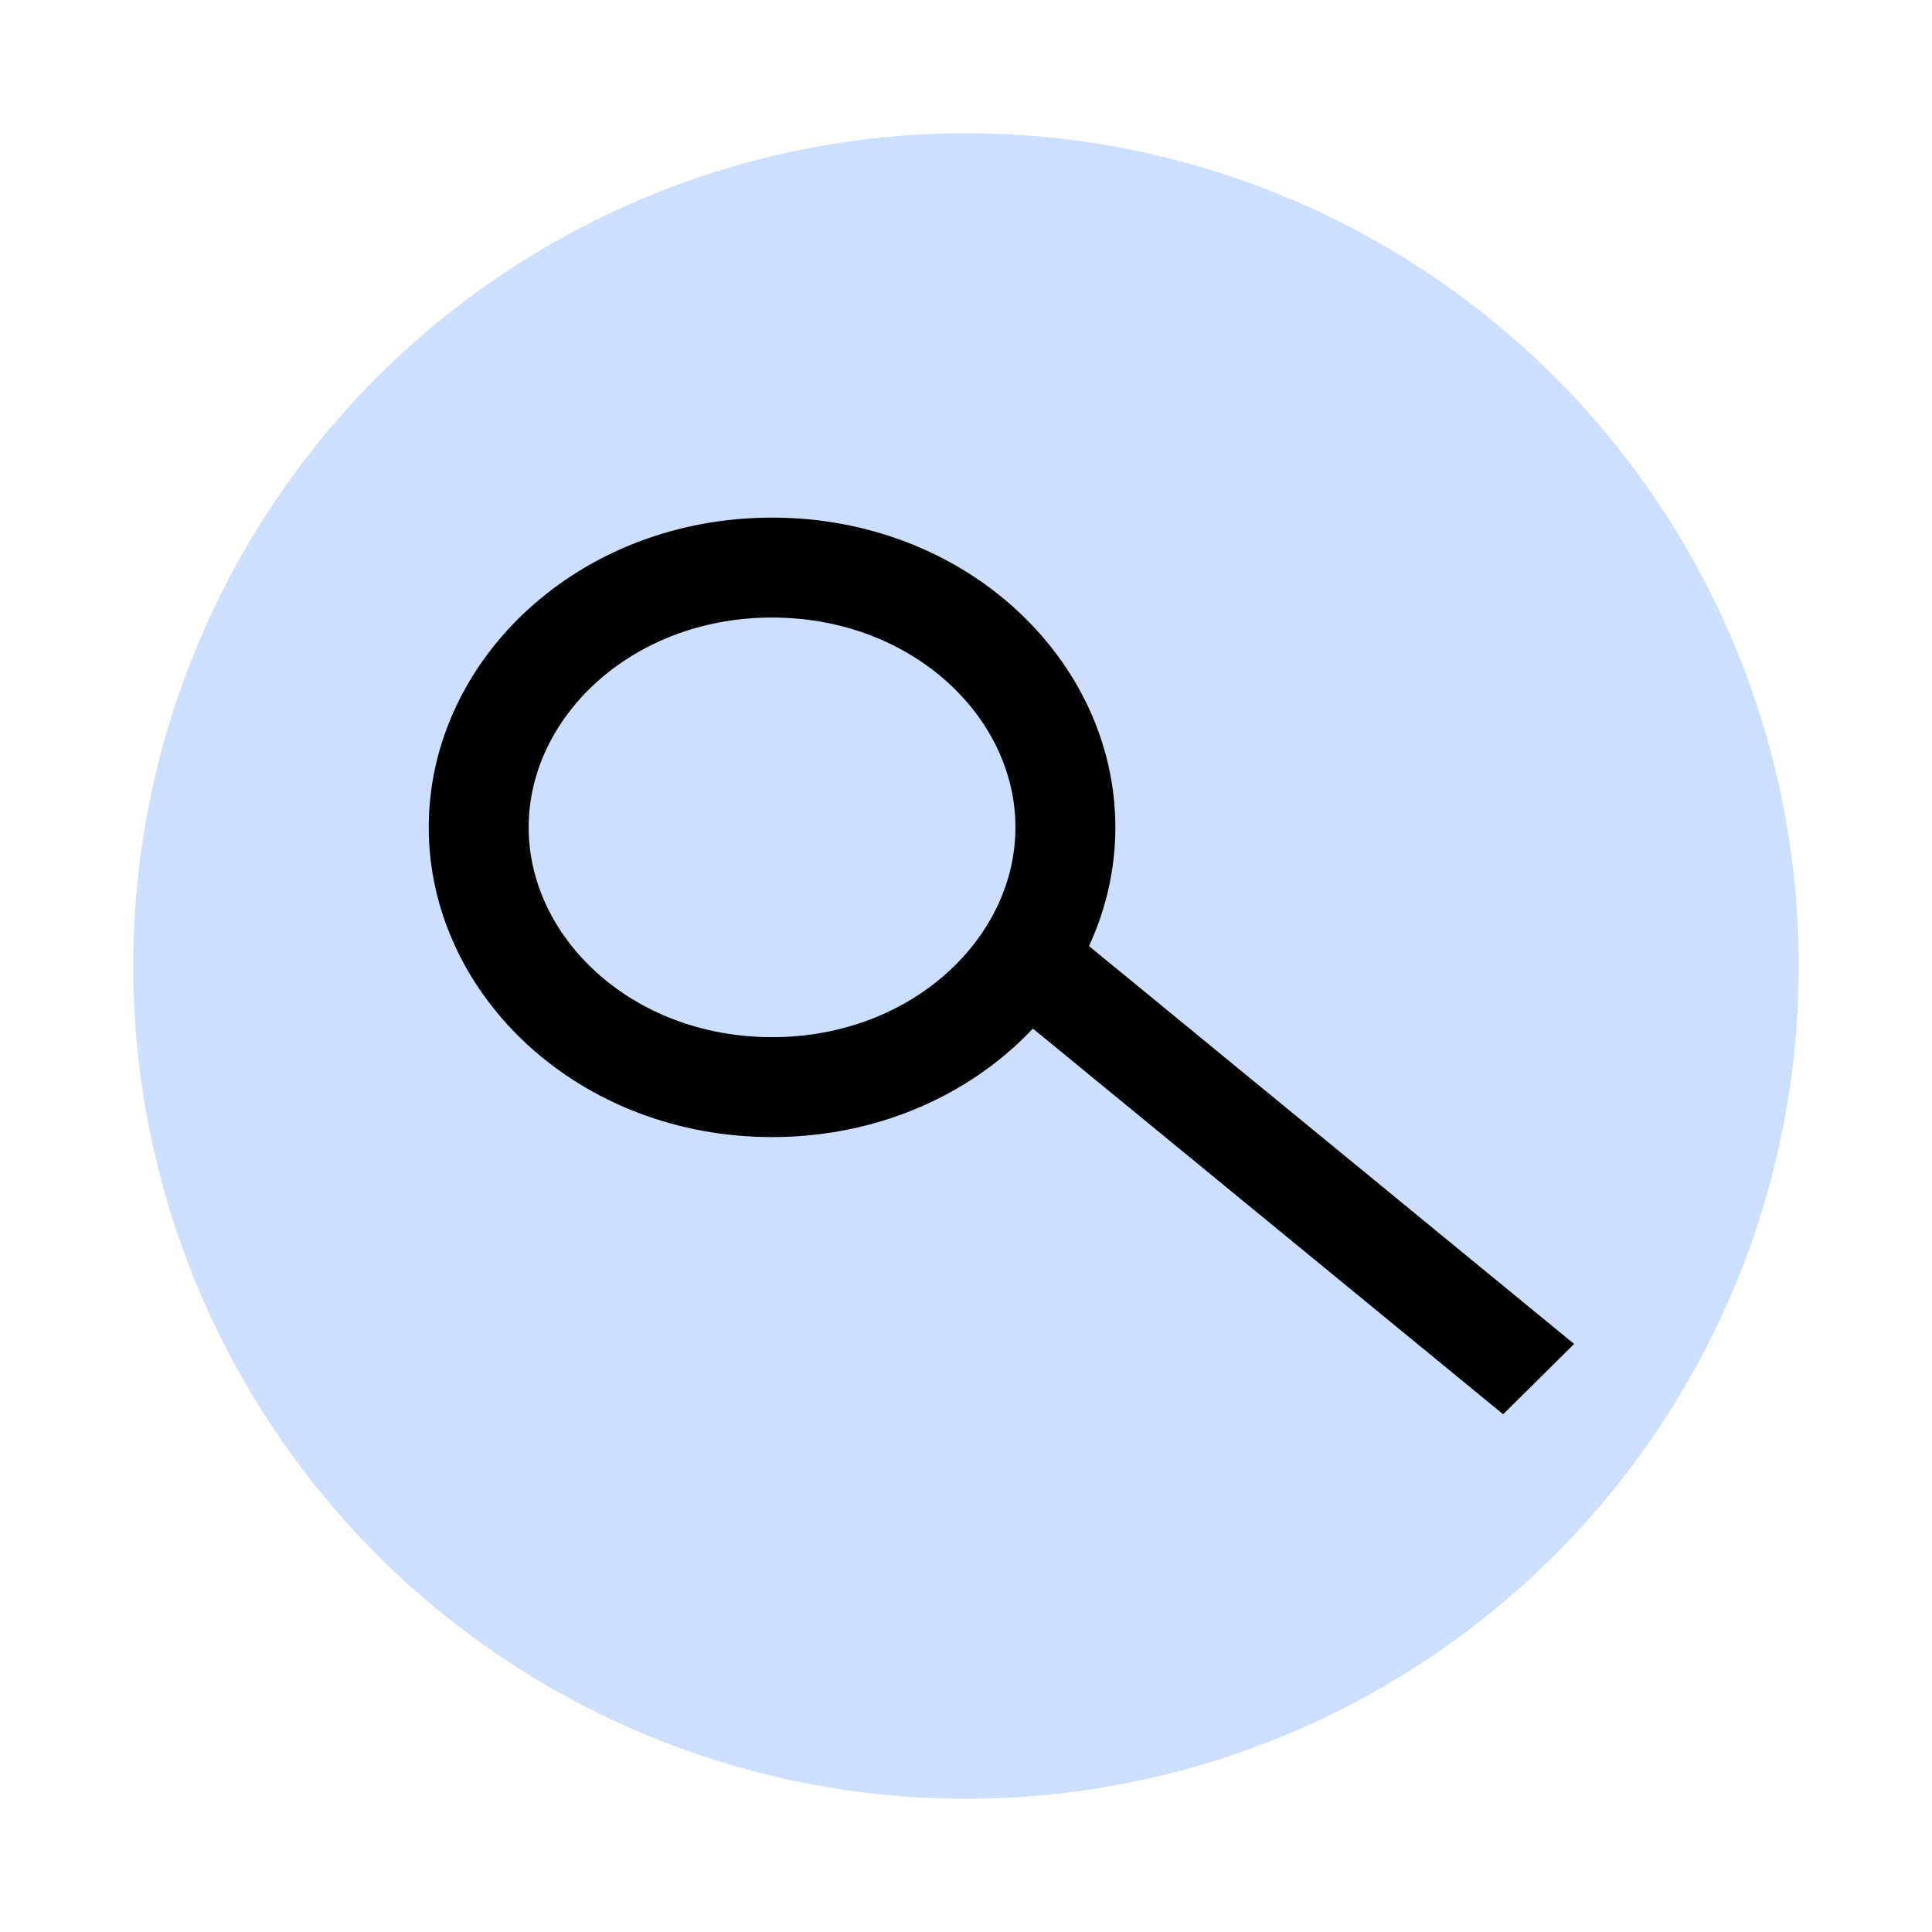 <svg width="58" height="58" viewBox="0 0 58 58" fill="none" xmlns="http://www.w3.org/2000/svg">
<g filter="url(#filter0_d_111_18)">
<circle cx="29" cy="25" r="25" fill="#CDDEFF"/>
<path d="M31.984 20.837C31.984 25.003 28.19 28.636 23.177 28.636C18.165 28.636 14.371 25.003 14.371 20.837C14.371 16.672 18.165 13.039 23.177 13.039C28.19 13.039 31.984 16.672 31.984 20.837Z" stroke="black" stroke-width="3"/>
<line y1="-1.5" x2="19.727" y2="-1.5" transform="matrix(0.773 0.634 -0.71 0.704 29.877 25.951)" stroke="black" stroke-width="3"/>
</g>
<defs>
<filter id="filter0_d_111_18" x="0" y="0" width="58" height="58" filterUnits="userSpaceOnUse" color-interpolation-filters="sRGB">
<feFlood flood-opacity="0" result="BackgroundImageFix"/>
<feColorMatrix in="SourceAlpha" type="matrix" values="0 0 0 0 0 0 0 0 0 0 0 0 0 0 0 0 0 0 127 0" result="hardAlpha"/>
<feOffset dy="4"/>
<feGaussianBlur stdDeviation="2"/>
<feComposite in2="hardAlpha" operator="out"/>
<feColorMatrix type="matrix" values="0 0 0 0 0 0 0 0 0 0 0 0 0 0 0 0 0 0 0.25 0"/>
<feBlend mode="normal" in2="BackgroundImageFix" result="effect1_dropShadow_111_18"/>
<feBlend mode="normal" in="SourceGraphic" in2="effect1_dropShadow_111_18" result="shape"/>
</filter>
</defs>
</svg>
